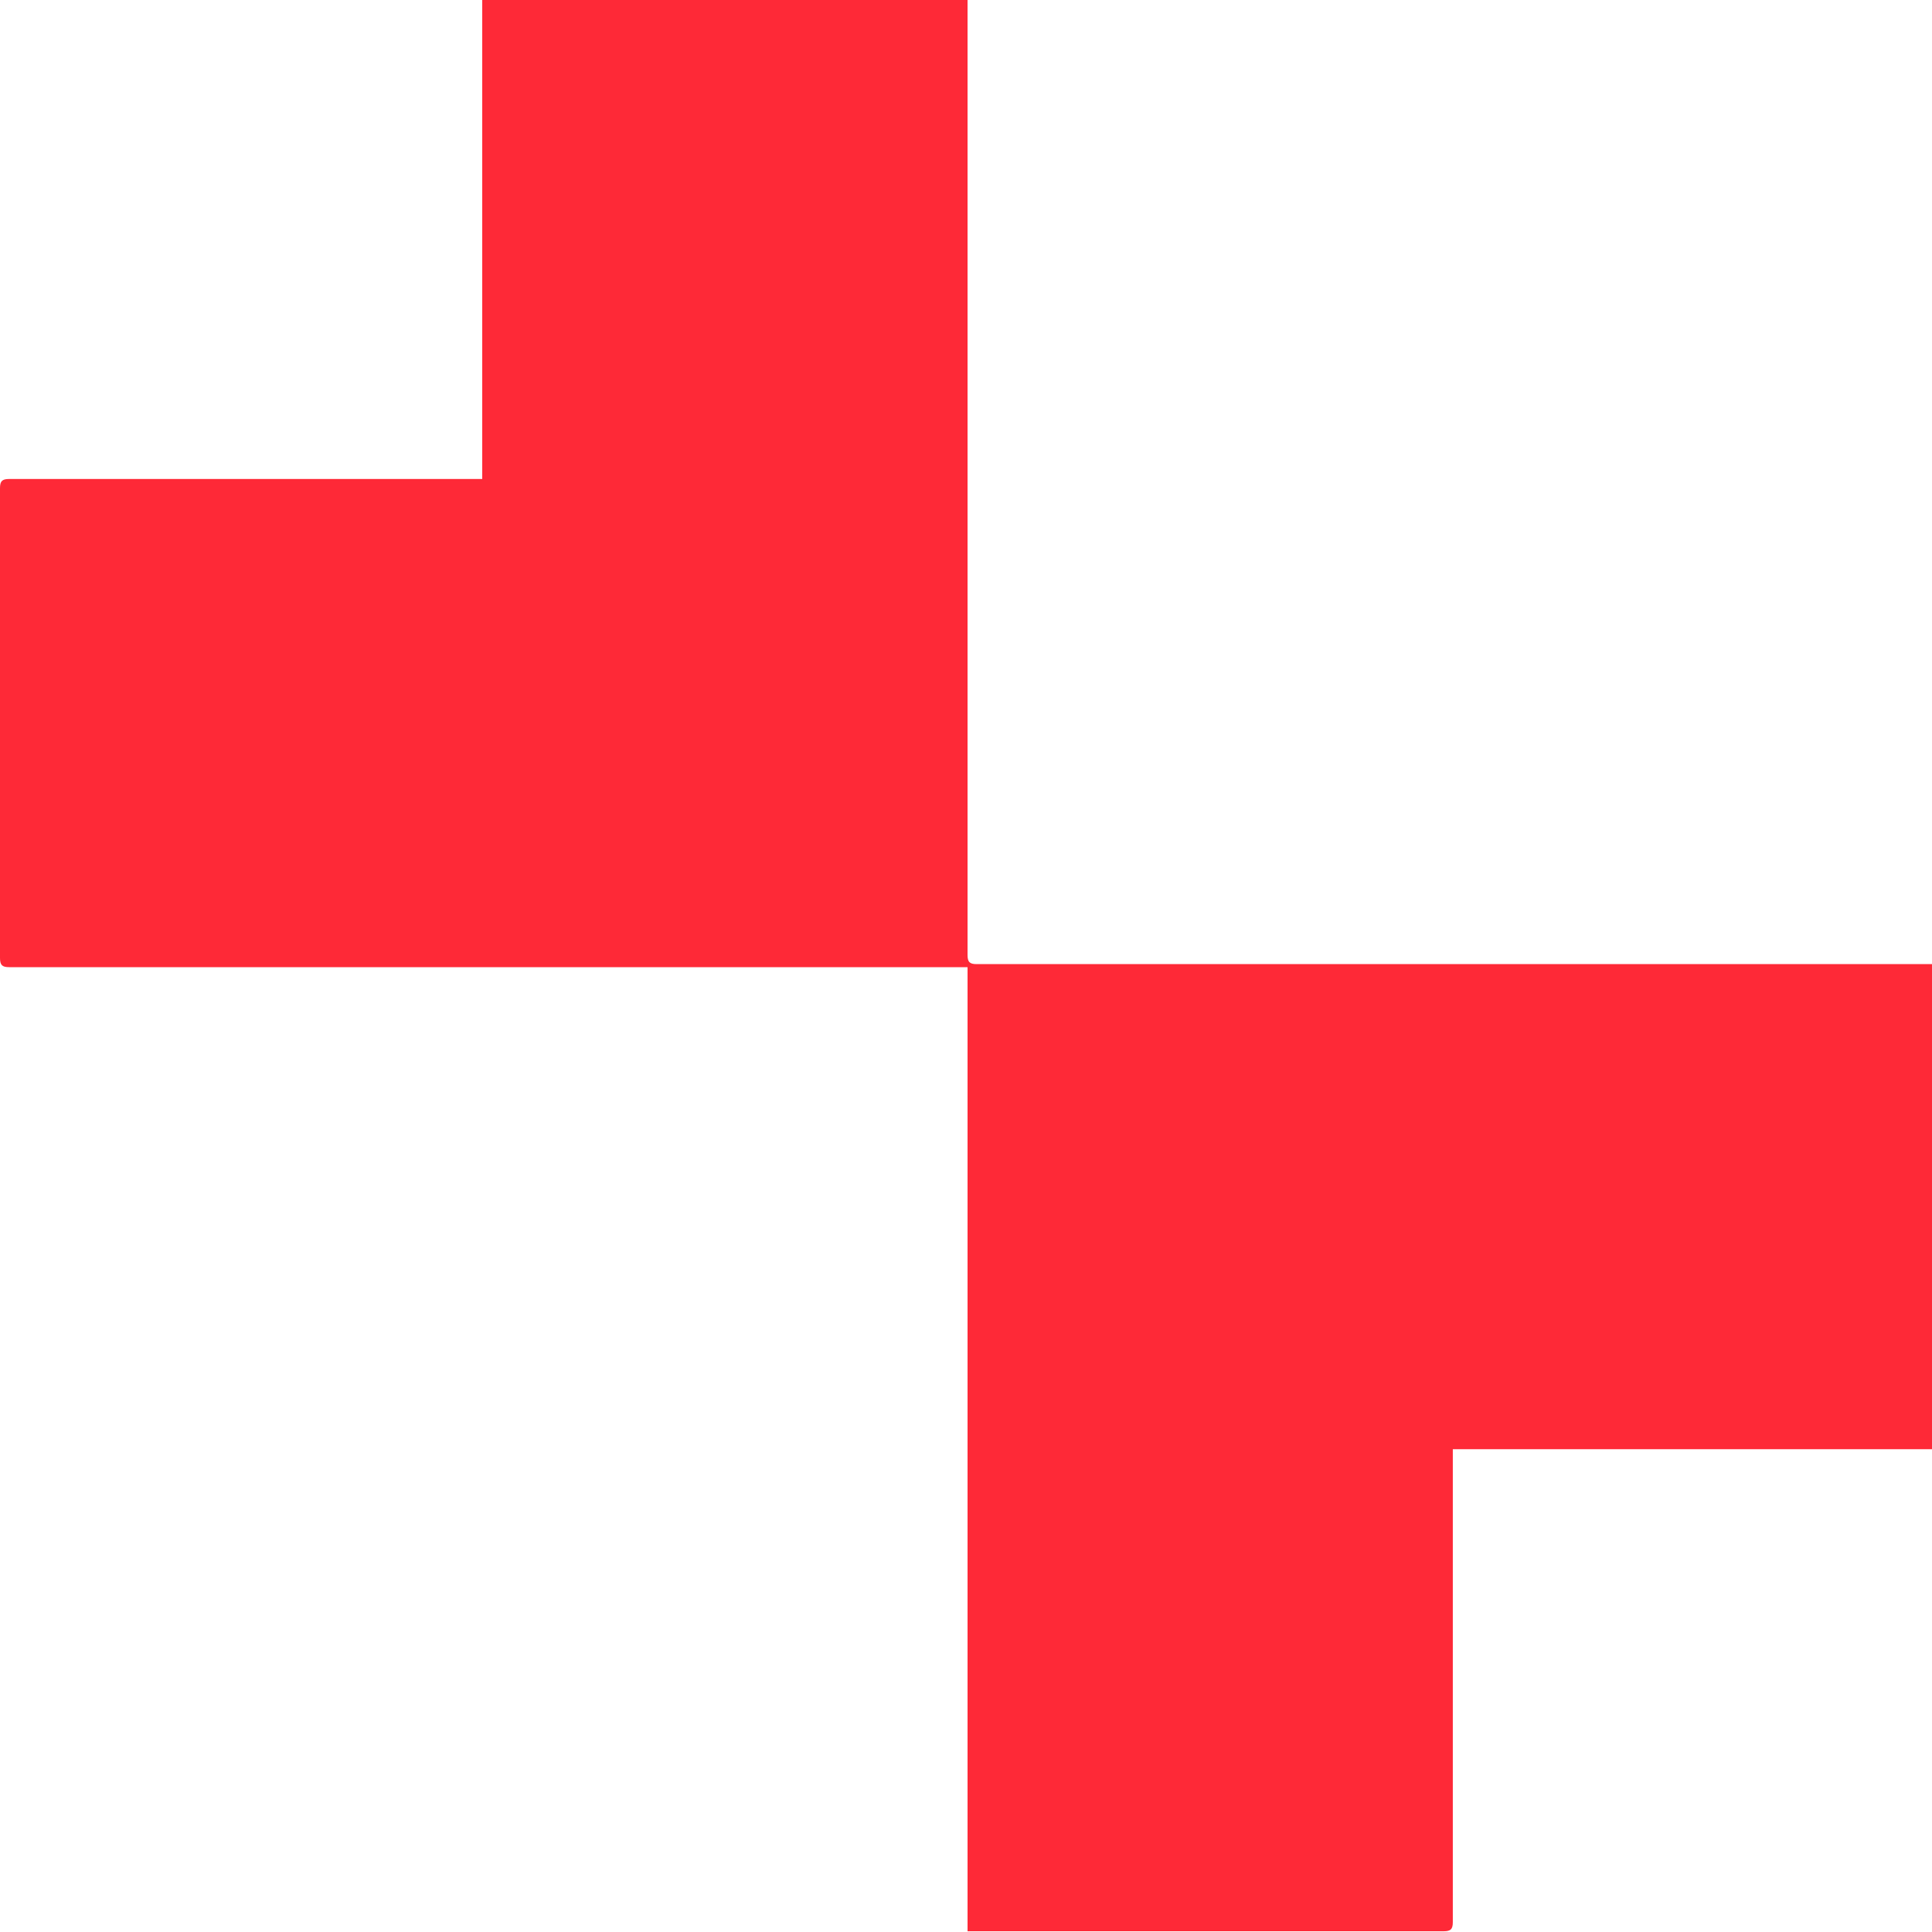 <svg width="40" height="40" viewBox="0 0 40 40" fill="none" xmlns="http://www.w3.org/2000/svg">
<path fill-rule="evenodd" clip-rule="evenodd" d="M9.984 9.917H0.19C0.044 9.917 0 9.961 0 10.107V19.834C0 19.98 0.044 20.024 0.19 20.024H20.032V39.985H29.889C30.035 39.985 30.079 39.941 30.079 39.795V30.004H40V19.961H20.221C20.076 19.961 20.032 19.917 20.032 19.771V0H9.984V9.917V9.917Z" fill="#FE2937"/>
</svg>
